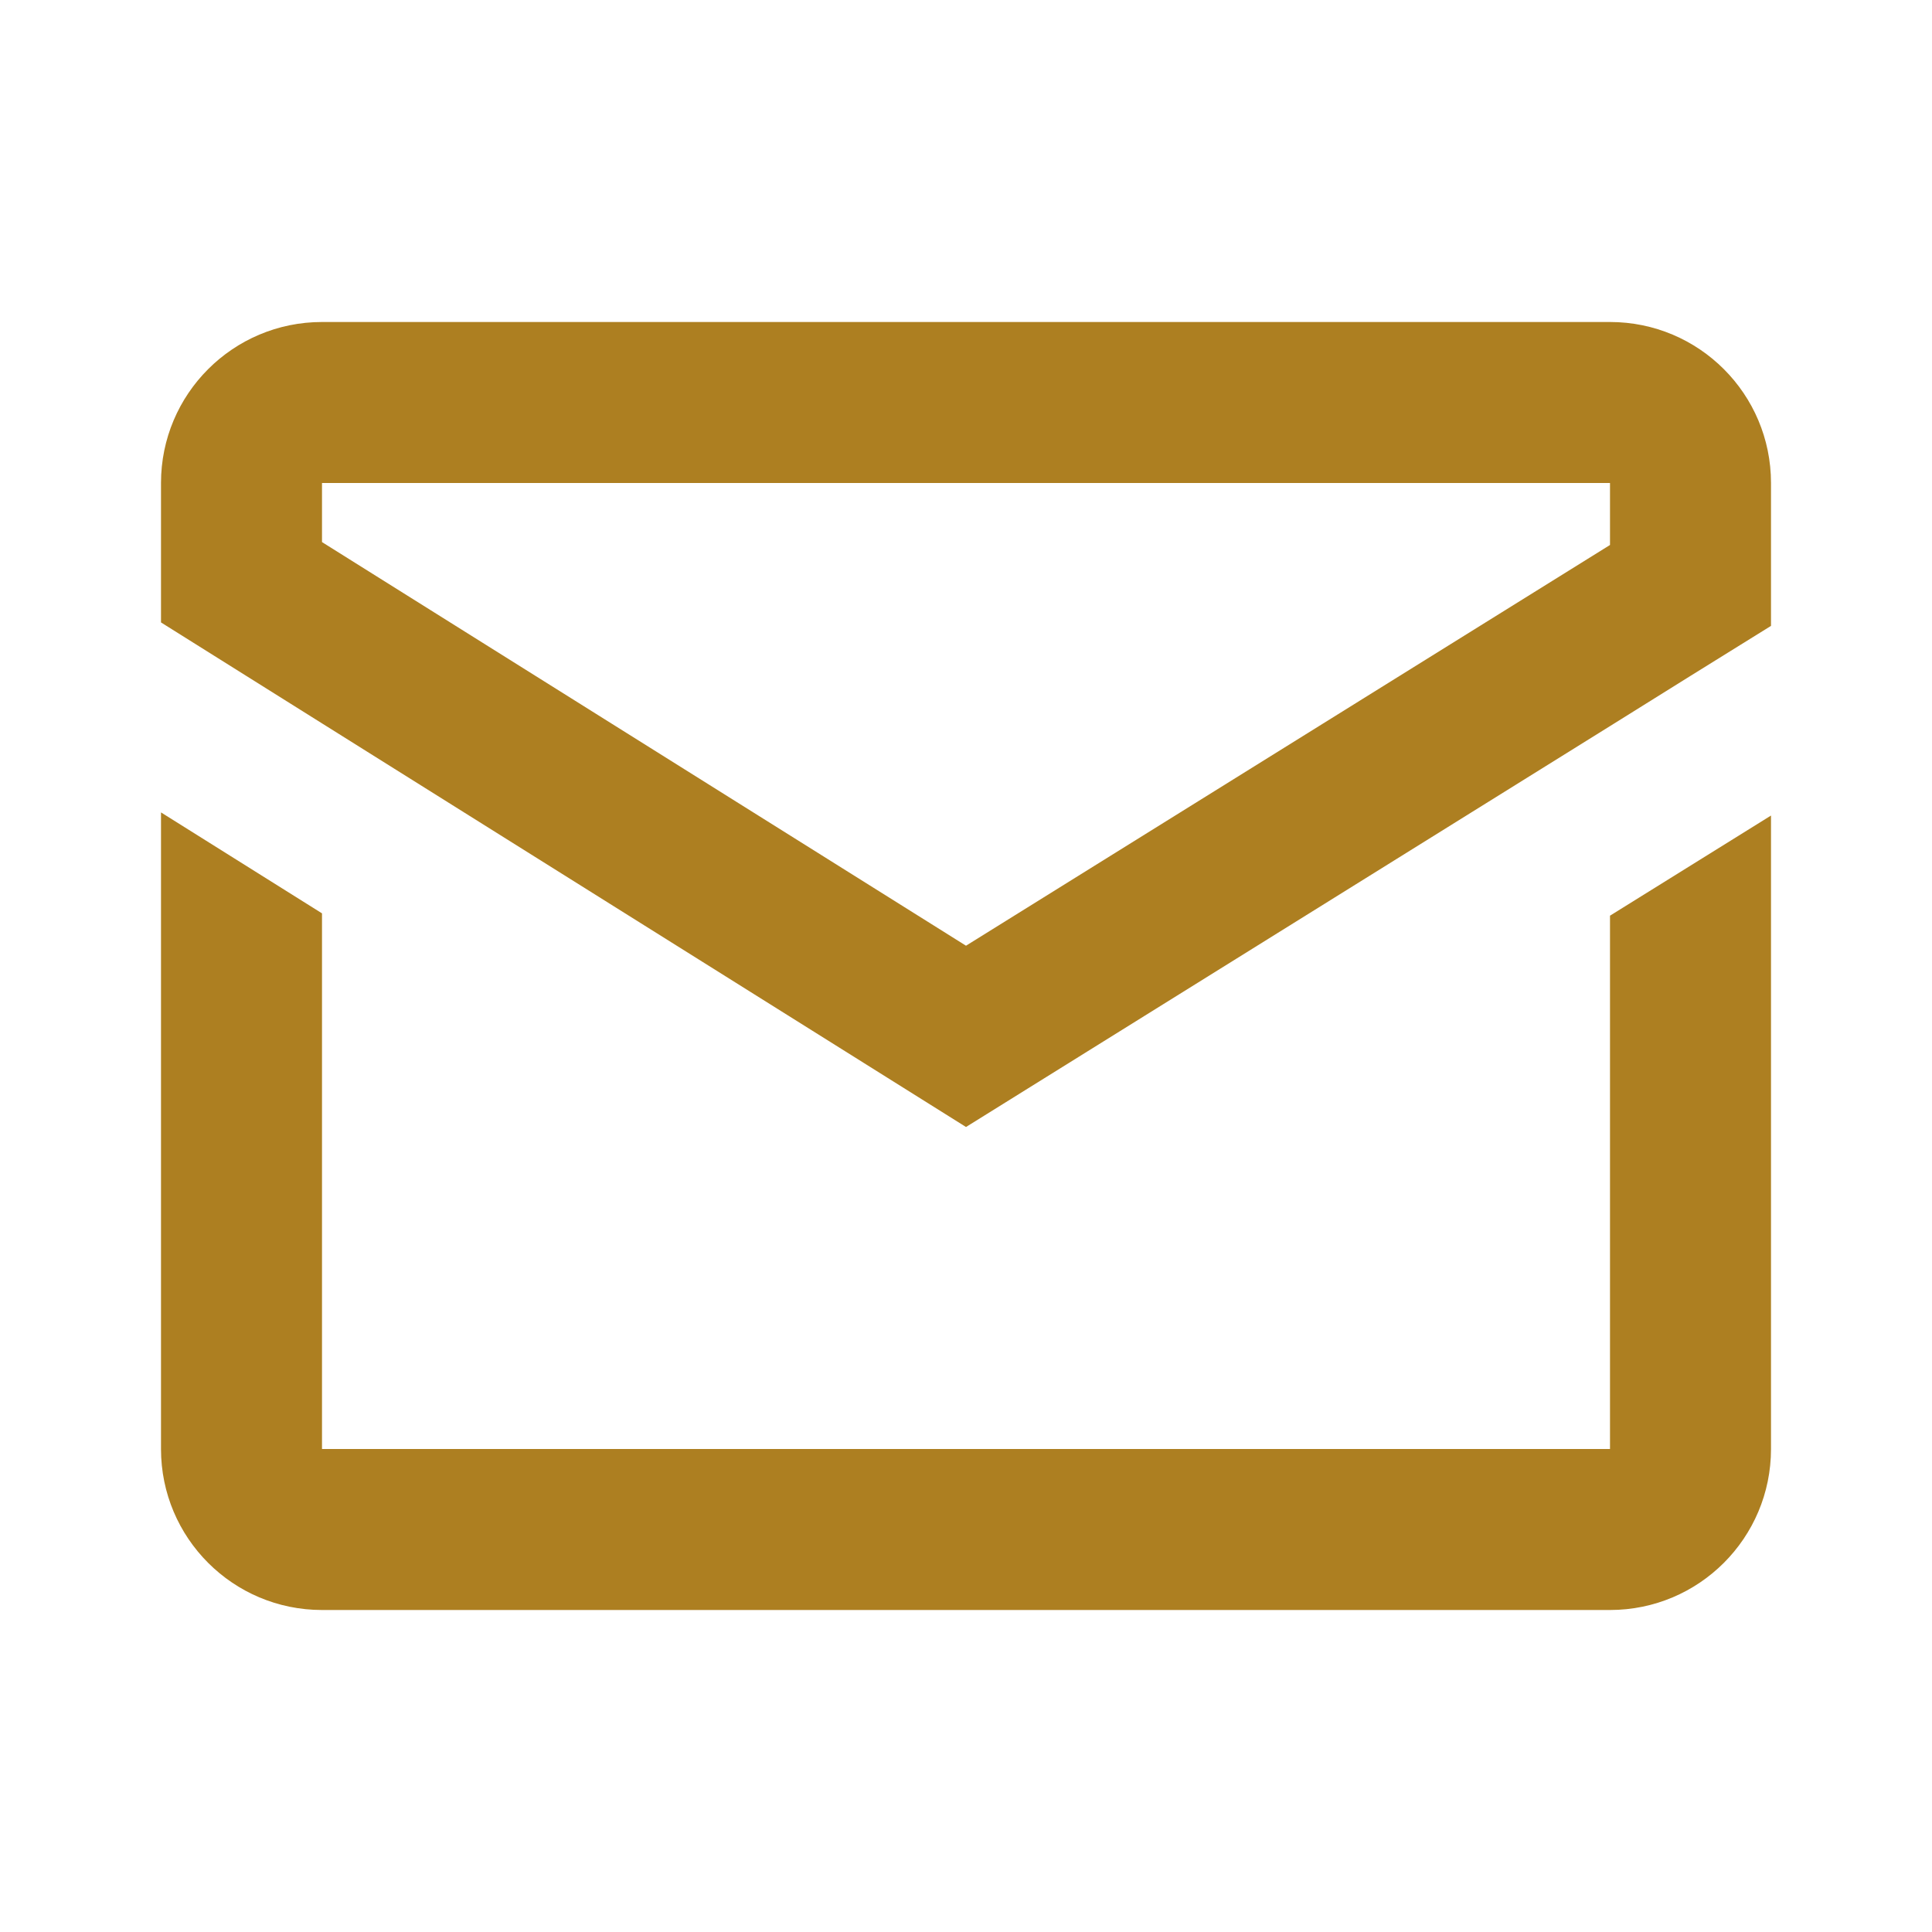 ﻿<?xml version="1.0" encoding="utf-8"?>
<svg xmlns="http://www.w3.org/2000/svg" viewBox="0 0 24 24" width="200" height="200">
  <path d="M4 4C2.895 4 2 4.895 2 6L2 7.732L3 8.359L4 8.986L12 14L20 9.02L21 8.396L22 7.775L22 6C22 4.895 21.105 4 20 4L4 4 z M 4 6L20 6L20 6.77L12 11.748L4 6.734L4 6 z M 2 10.092L2 18C2 19.105 2.895 20 4 20L20 20C21.105 20 22 19.105 22 18L22 10.131L20 11.375L20 18L4 18L4 11.346L2 10.092 z" fill="#AD7F21" />
</svg>